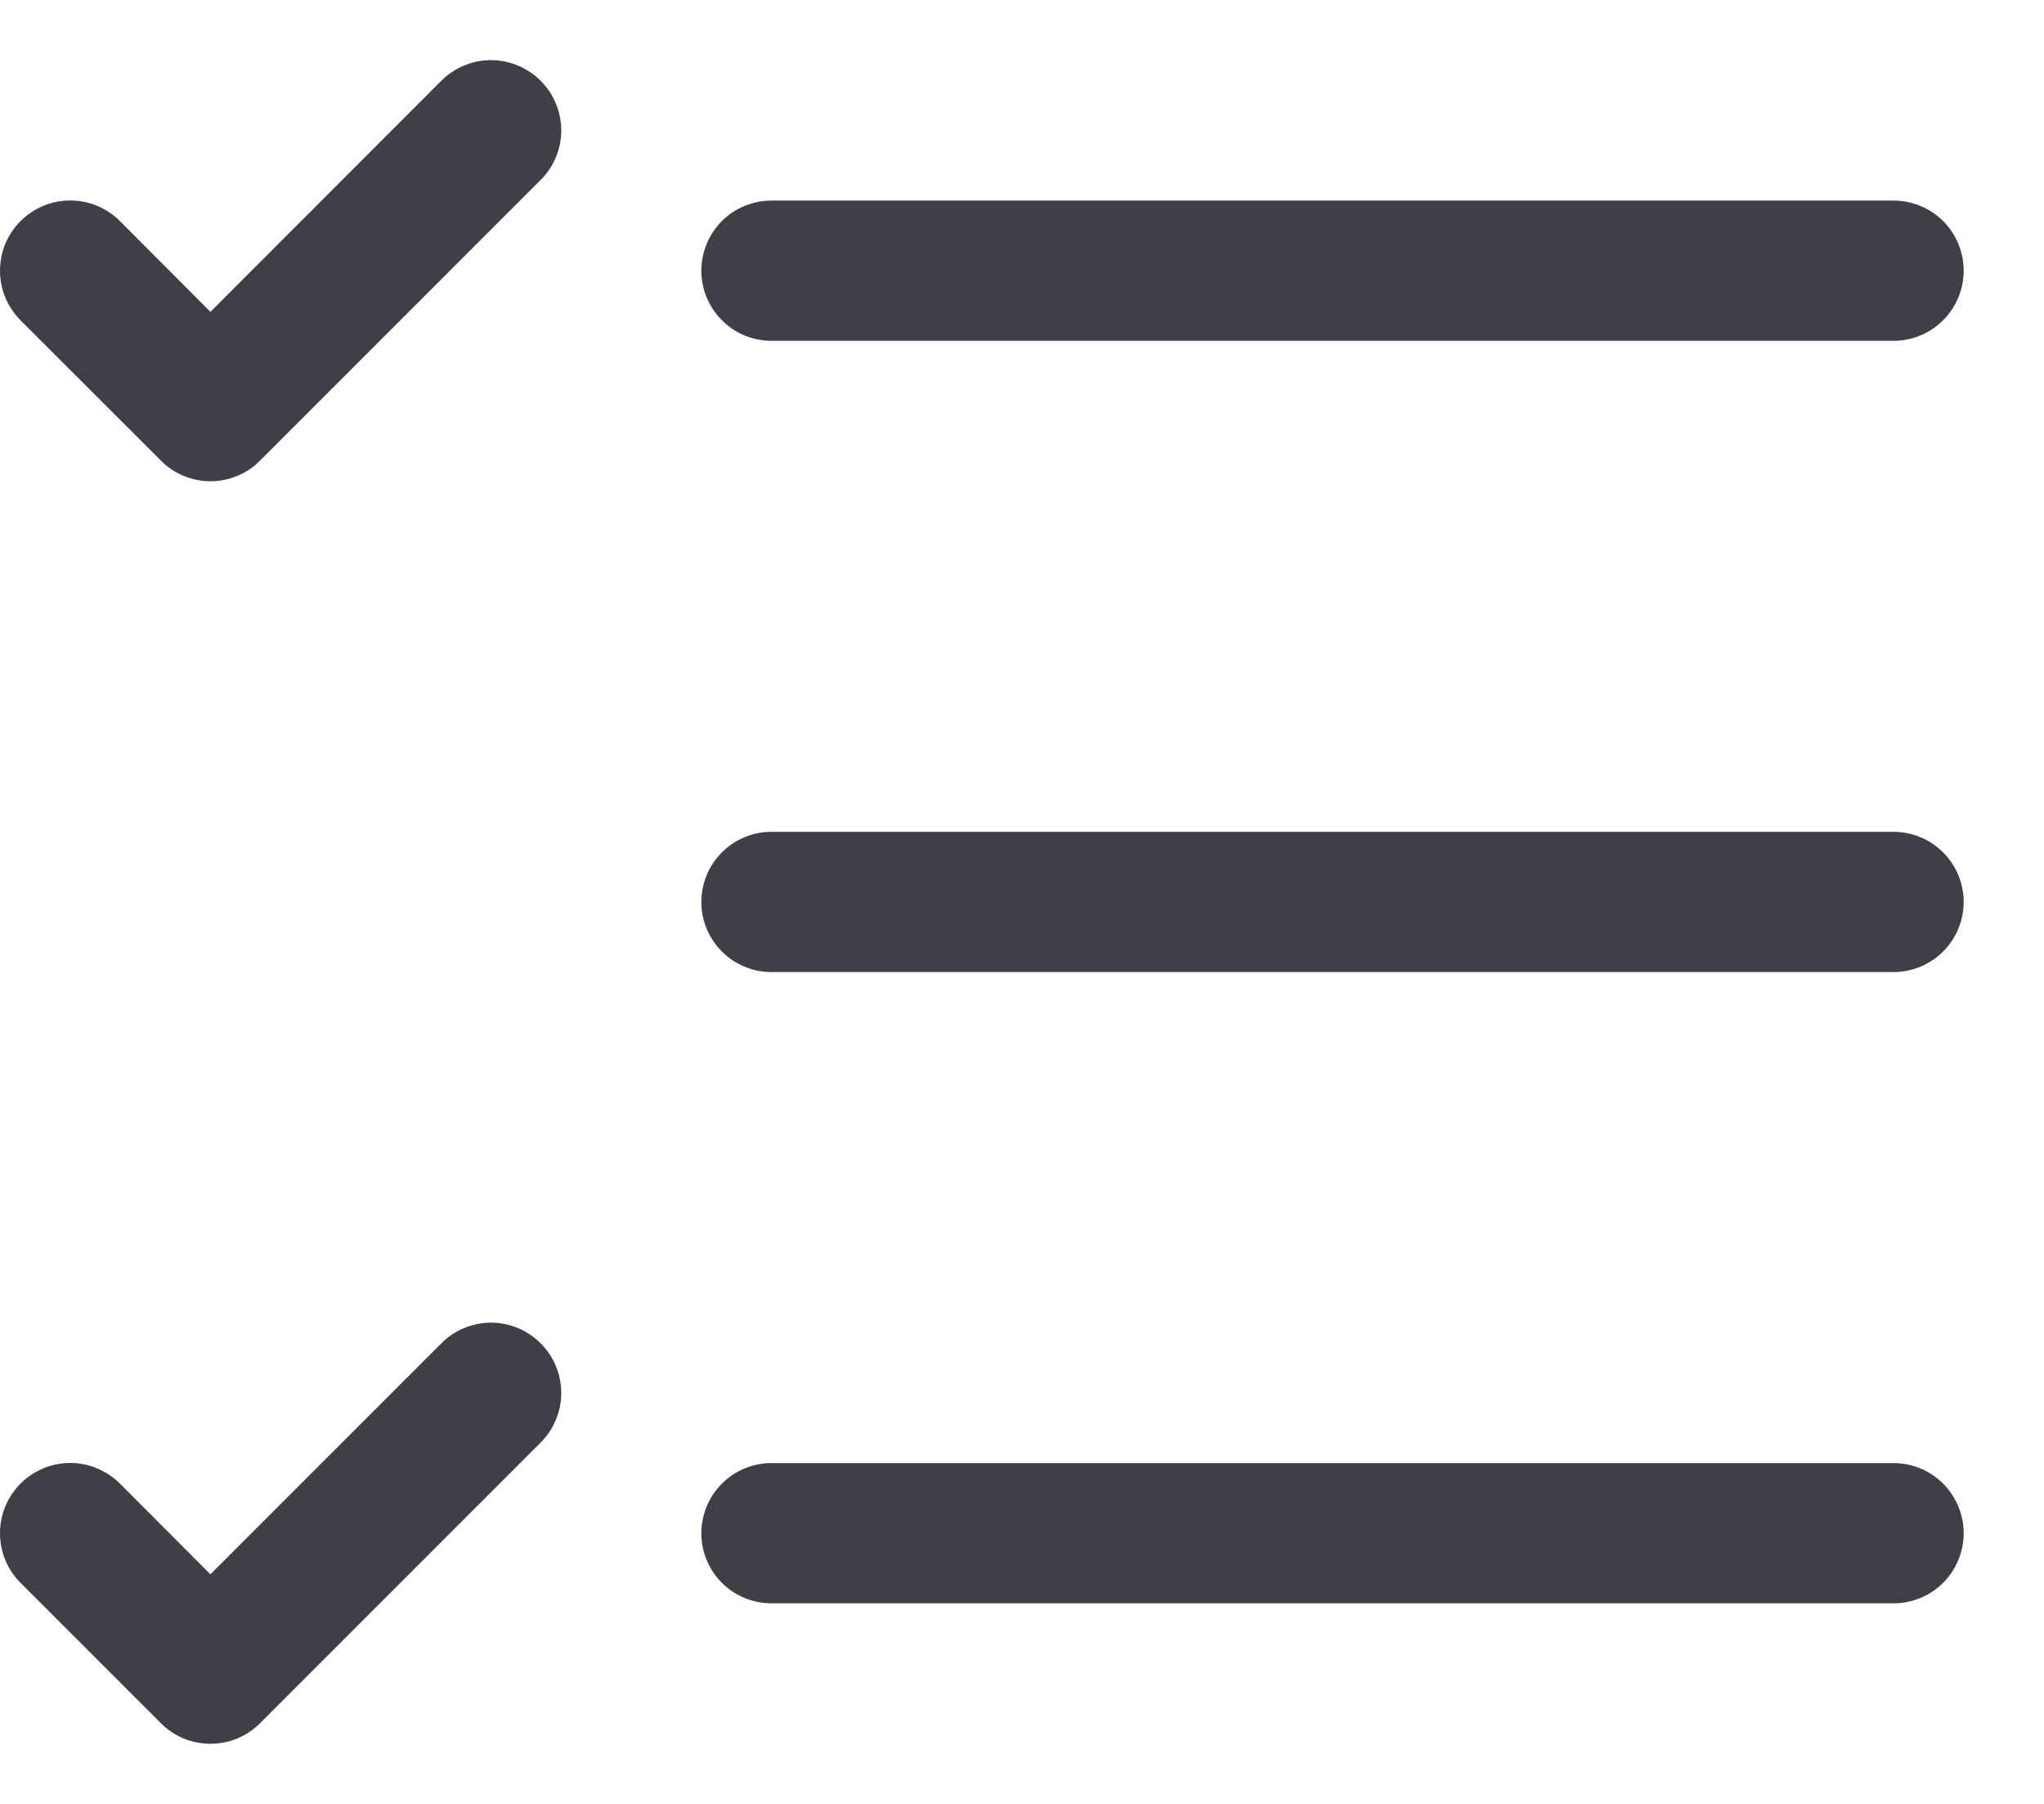 <svg width="17" height="15" viewBox="0 0 17 15" fill="none" xmlns="http://www.w3.org/2000/svg">
<path d="M4.496 0.671C4.551 0.726 4.594 0.79 4.623 0.861C4.653 0.932 4.668 1.008 4.668 1.084C4.668 1.161 4.653 1.237 4.623 1.308C4.594 1.379 4.551 1.443 4.496 1.497L2.163 3.83C2.109 3.885 2.045 3.928 1.974 3.957C1.903 3.986 1.827 4.002 1.75 4.002C1.674 4.002 1.598 3.986 1.527 3.957C1.456 3.928 1.392 3.885 1.338 3.83L0.171 2.664C0.117 2.609 0.074 2.545 0.044 2.474C0.015 2.403 8.08058e-10 2.327 0 2.251C-8.08058e-10 2.174 0.015 2.098 0.044 2.027C0.074 1.956 0.117 1.892 0.171 1.838C0.225 1.784 0.29 1.741 0.361 1.711C0.431 1.682 0.507 1.667 0.584 1.667C0.661 1.667 0.737 1.682 0.807 1.711C0.878 1.741 0.943 1.784 0.997 1.838L1.75 2.593L3.671 0.671C3.725 0.617 3.789 0.574 3.86 0.545C3.931 0.515 4.007 0.5 4.083 0.5C4.16 0.5 4.236 0.515 4.307 0.545C4.378 0.574 4.442 0.617 4.496 0.671ZM15.748 2.834H6.416C6.262 2.834 6.113 2.773 6.004 2.663C5.895 2.554 5.833 2.405 5.833 2.251C5.833 2.096 5.895 1.948 6.004 1.838C6.113 1.729 6.262 1.668 6.416 1.668H15.748C15.903 1.668 16.051 1.729 16.161 1.838C16.27 1.948 16.332 2.096 16.332 2.251C16.332 2.405 16.27 2.554 16.161 2.663C16.051 2.773 15.903 2.834 15.748 2.834ZM5.833 7.5C5.833 7.345 5.895 7.197 6.004 7.088C6.113 6.978 6.262 6.917 6.416 6.917H15.748C15.903 6.917 16.051 6.978 16.161 7.088C16.27 7.197 16.332 7.345 16.332 7.5C16.332 7.655 16.27 7.803 16.161 7.912C16.051 8.022 15.903 8.083 15.748 8.083H6.416C6.262 8.083 6.113 8.022 6.004 7.912C5.895 7.803 5.833 7.655 5.833 7.5ZM4.496 11.17C4.551 11.224 4.594 11.288 4.623 11.359C4.653 11.43 4.668 11.506 4.668 11.583C4.668 11.659 4.653 11.735 4.623 11.806C4.594 11.877 4.551 11.941 4.496 11.996L2.163 14.329C2.109 14.383 2.045 14.426 1.974 14.456C1.903 14.485 1.827 14.5 1.75 14.5C1.674 14.5 1.598 14.485 1.527 14.456C1.456 14.426 1.392 14.383 1.338 14.329L0.171 13.162C0.117 13.108 0.074 13.044 0.044 12.973C0.015 12.902 0 12.826 0 12.749C0 12.672 0.015 12.597 0.044 12.526C0.074 12.455 0.117 12.39 0.171 12.336C0.281 12.227 0.429 12.165 0.584 12.165C0.661 12.165 0.737 12.18 0.807 12.21C0.878 12.239 0.943 12.282 0.997 12.336L1.75 13.091L3.671 11.17C3.725 11.116 3.789 11.072 3.86 11.043C3.931 11.014 4.007 10.998 4.083 10.998C4.16 10.998 4.236 11.014 4.307 11.043C4.378 11.072 4.442 11.116 4.496 11.17ZM15.748 13.332H6.416C6.262 13.332 6.113 13.271 6.004 13.162C5.895 13.052 5.833 12.904 5.833 12.749C5.833 12.595 5.895 12.446 6.004 12.337C6.113 12.227 6.262 12.166 6.416 12.166H15.748C15.903 12.166 16.051 12.227 16.161 12.337C16.27 12.446 16.332 12.595 16.332 12.749C16.332 12.904 16.27 13.052 16.161 13.162C16.051 13.271 15.903 13.332 15.748 13.332Z" fill="#3F4047"/>
</svg>
